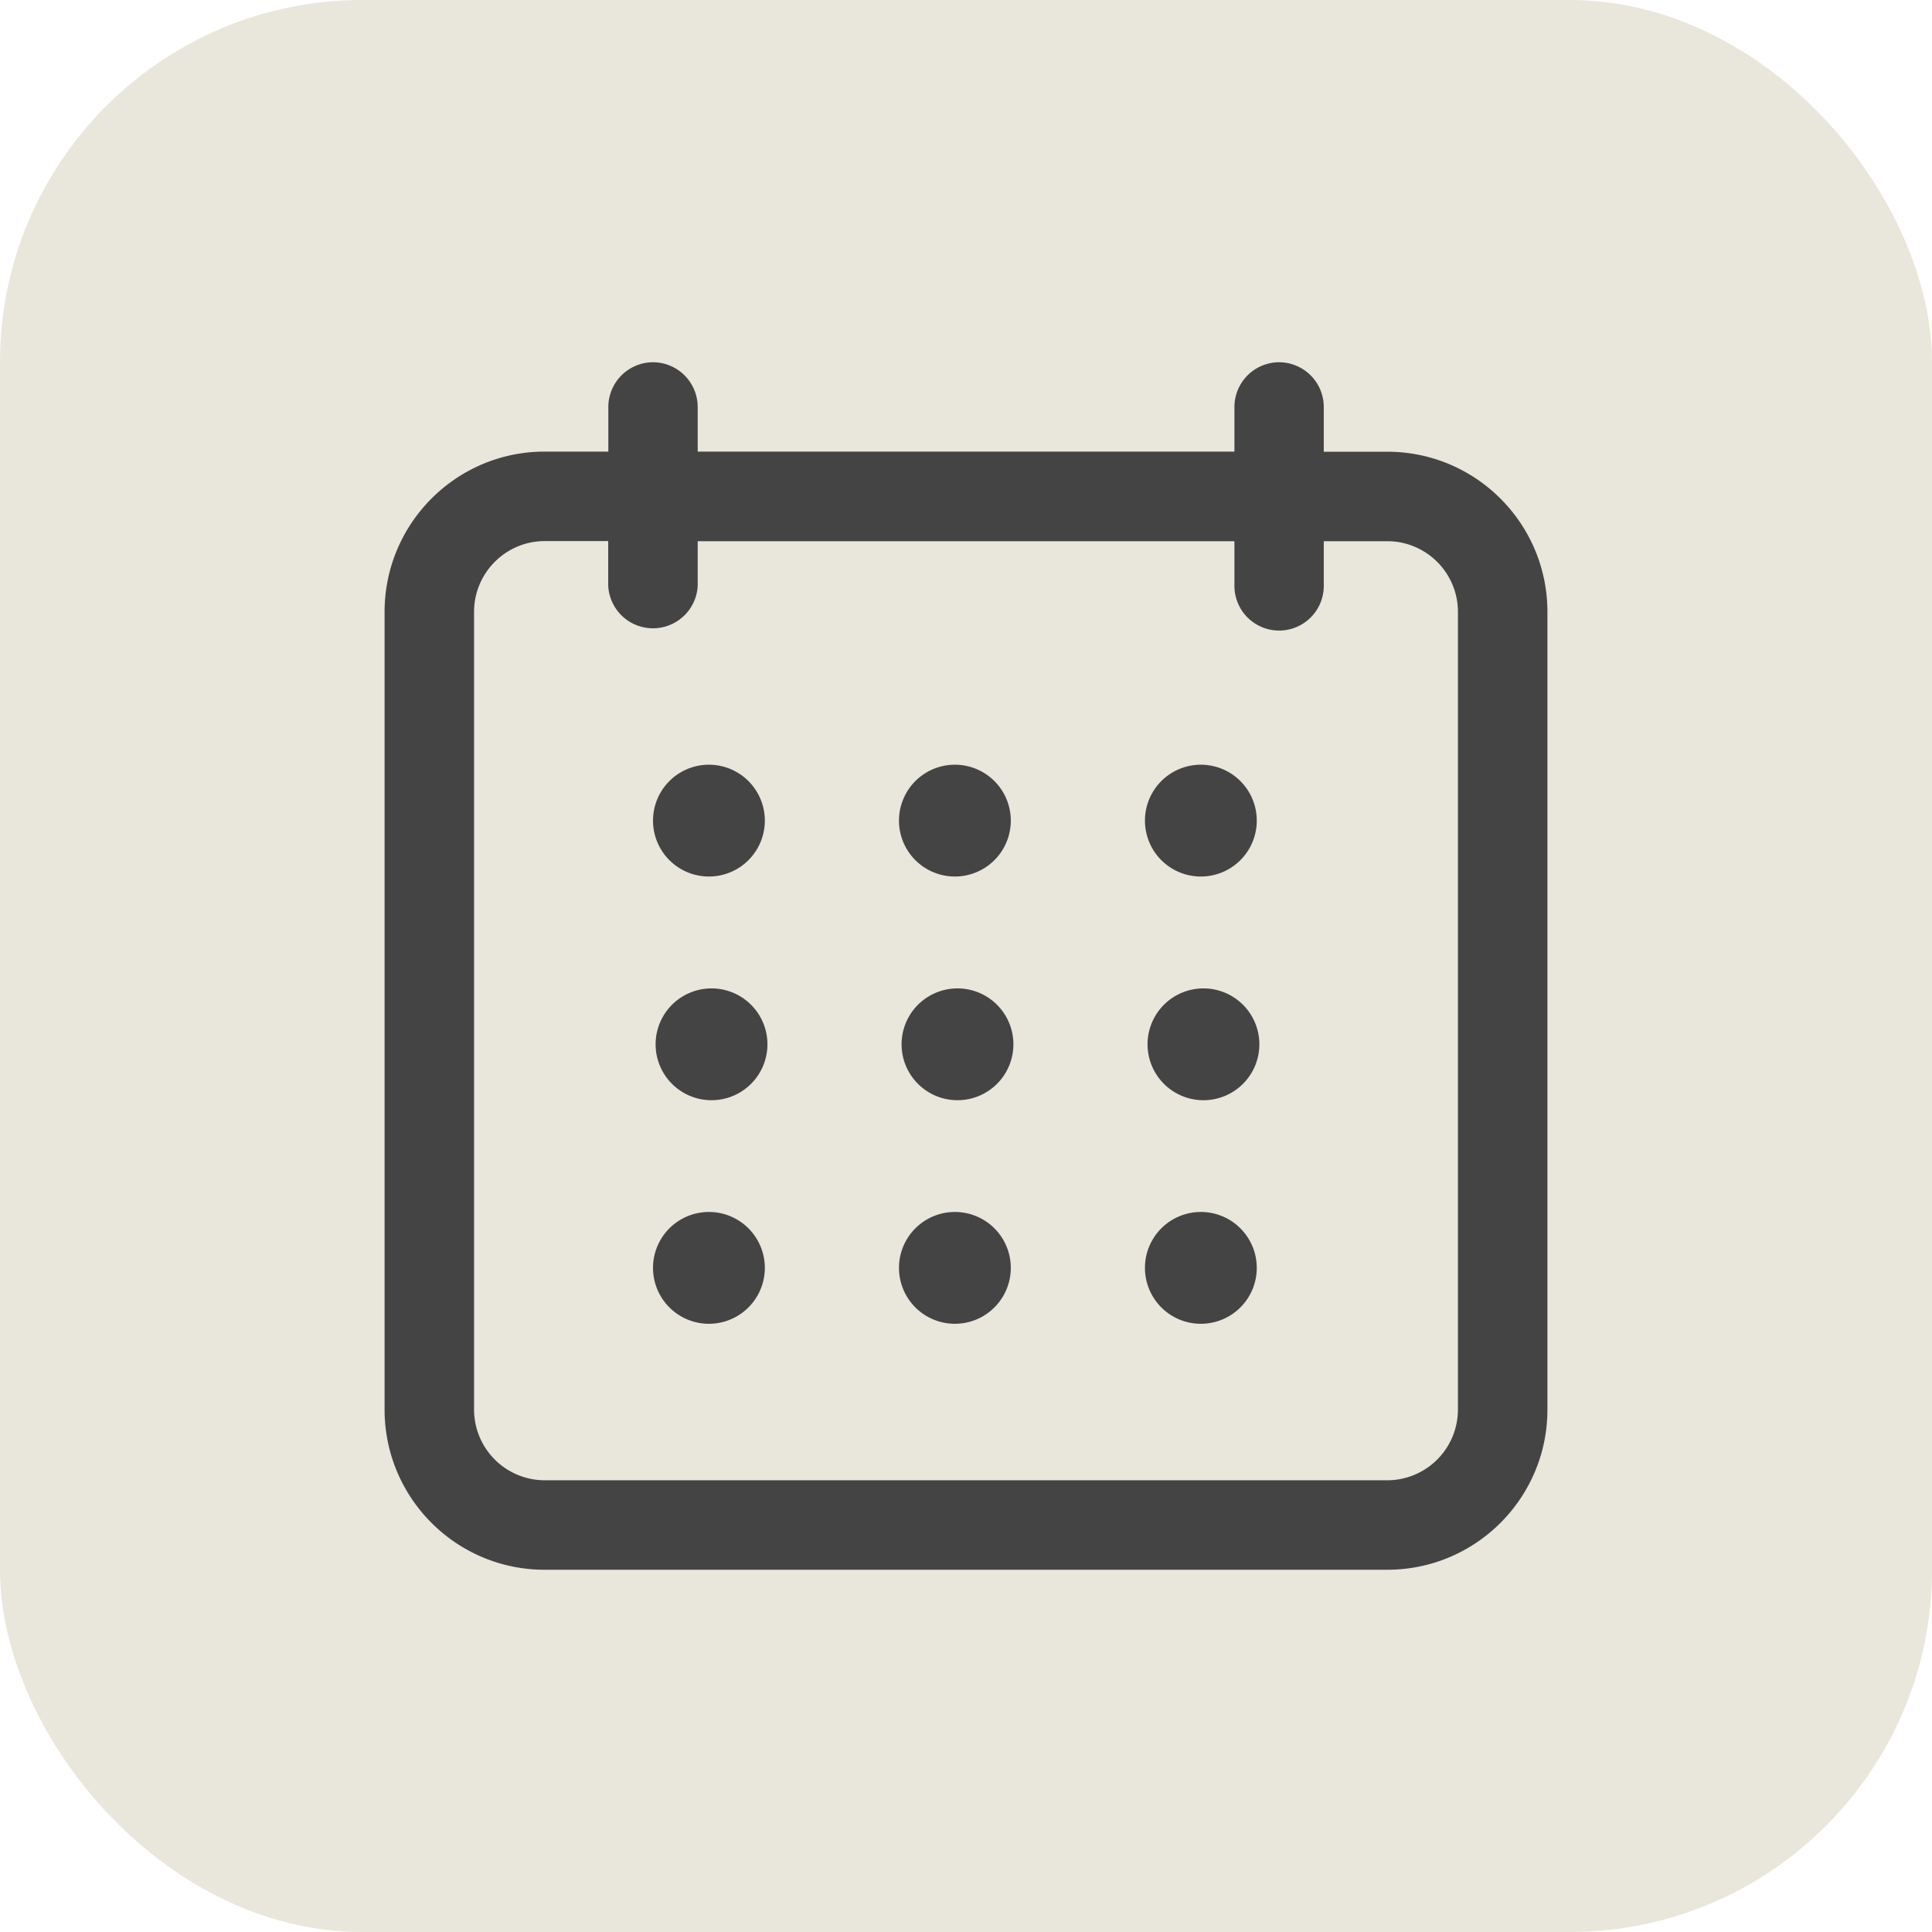 <svg width="16" height="16" fill="none" xmlns="http://www.w3.org/2000/svg"><rect width="16" height="16" rx="3" fill="#E9E6DC"/><g clip-path="url(#clip0)" fill="#444"><path d="M4.511 13h6.978c.732 0 1.326-.594 1.326-1.326V5.067c0-.732-.594-1.326-1.326-1.326h-.526v-.37a.371.371 0 00-.37-.371.371.371 0 00-.37.37v.37H5.778v-.37a.371.371 0 00-.37-.37.371.371 0 00-.37.37v.37H4.51c-.731 0-1.325.595-1.325 1.327v6.607c0 .732.594 1.326 1.325 1.326zm-.585-7.933c0-.323.263-.586.585-.586h.526v.37a.371.371 0 00.741.001v-.37h4.445v.37a.37.37 0 00.74 0v-.37h.526c.322 0 .585.262.585.585v6.607a.586.586 0 01-.585.585H4.511a.586.586 0 01-.585-.585V5.067z"/><path d="M5.871 7.259a.463.463 0 100-.926.463.463 0 000 .926zm2.037 0a.463.463 0 100-.926.463.463 0 000 .926zm2.037 0a.463.463 0 100-.926.463.463 0 000 .926zM5.871 9.111a.463.463 0 100-.925.463.463 0 000 .925zm2.037 0a.463.463 0 100-.925.463.463 0 000 .925zm2.037 0a.463.463 0 100-.925.463.463 0 000 .925zm-4.074 1.852a.463.463 0 100-.926.463.463 0 000 .926zm2.037 0a.463.463 0 100-.926.463.463 0 000 .926zm2.037 0a.463.463 0 100-.926.463.463 0 000 .926z"/></g><defs><clipPath id="clip0"><path fill="#fff" transform="translate(3 3)" d="M0 0h10v10H0z"/></clipPath></defs></svg>